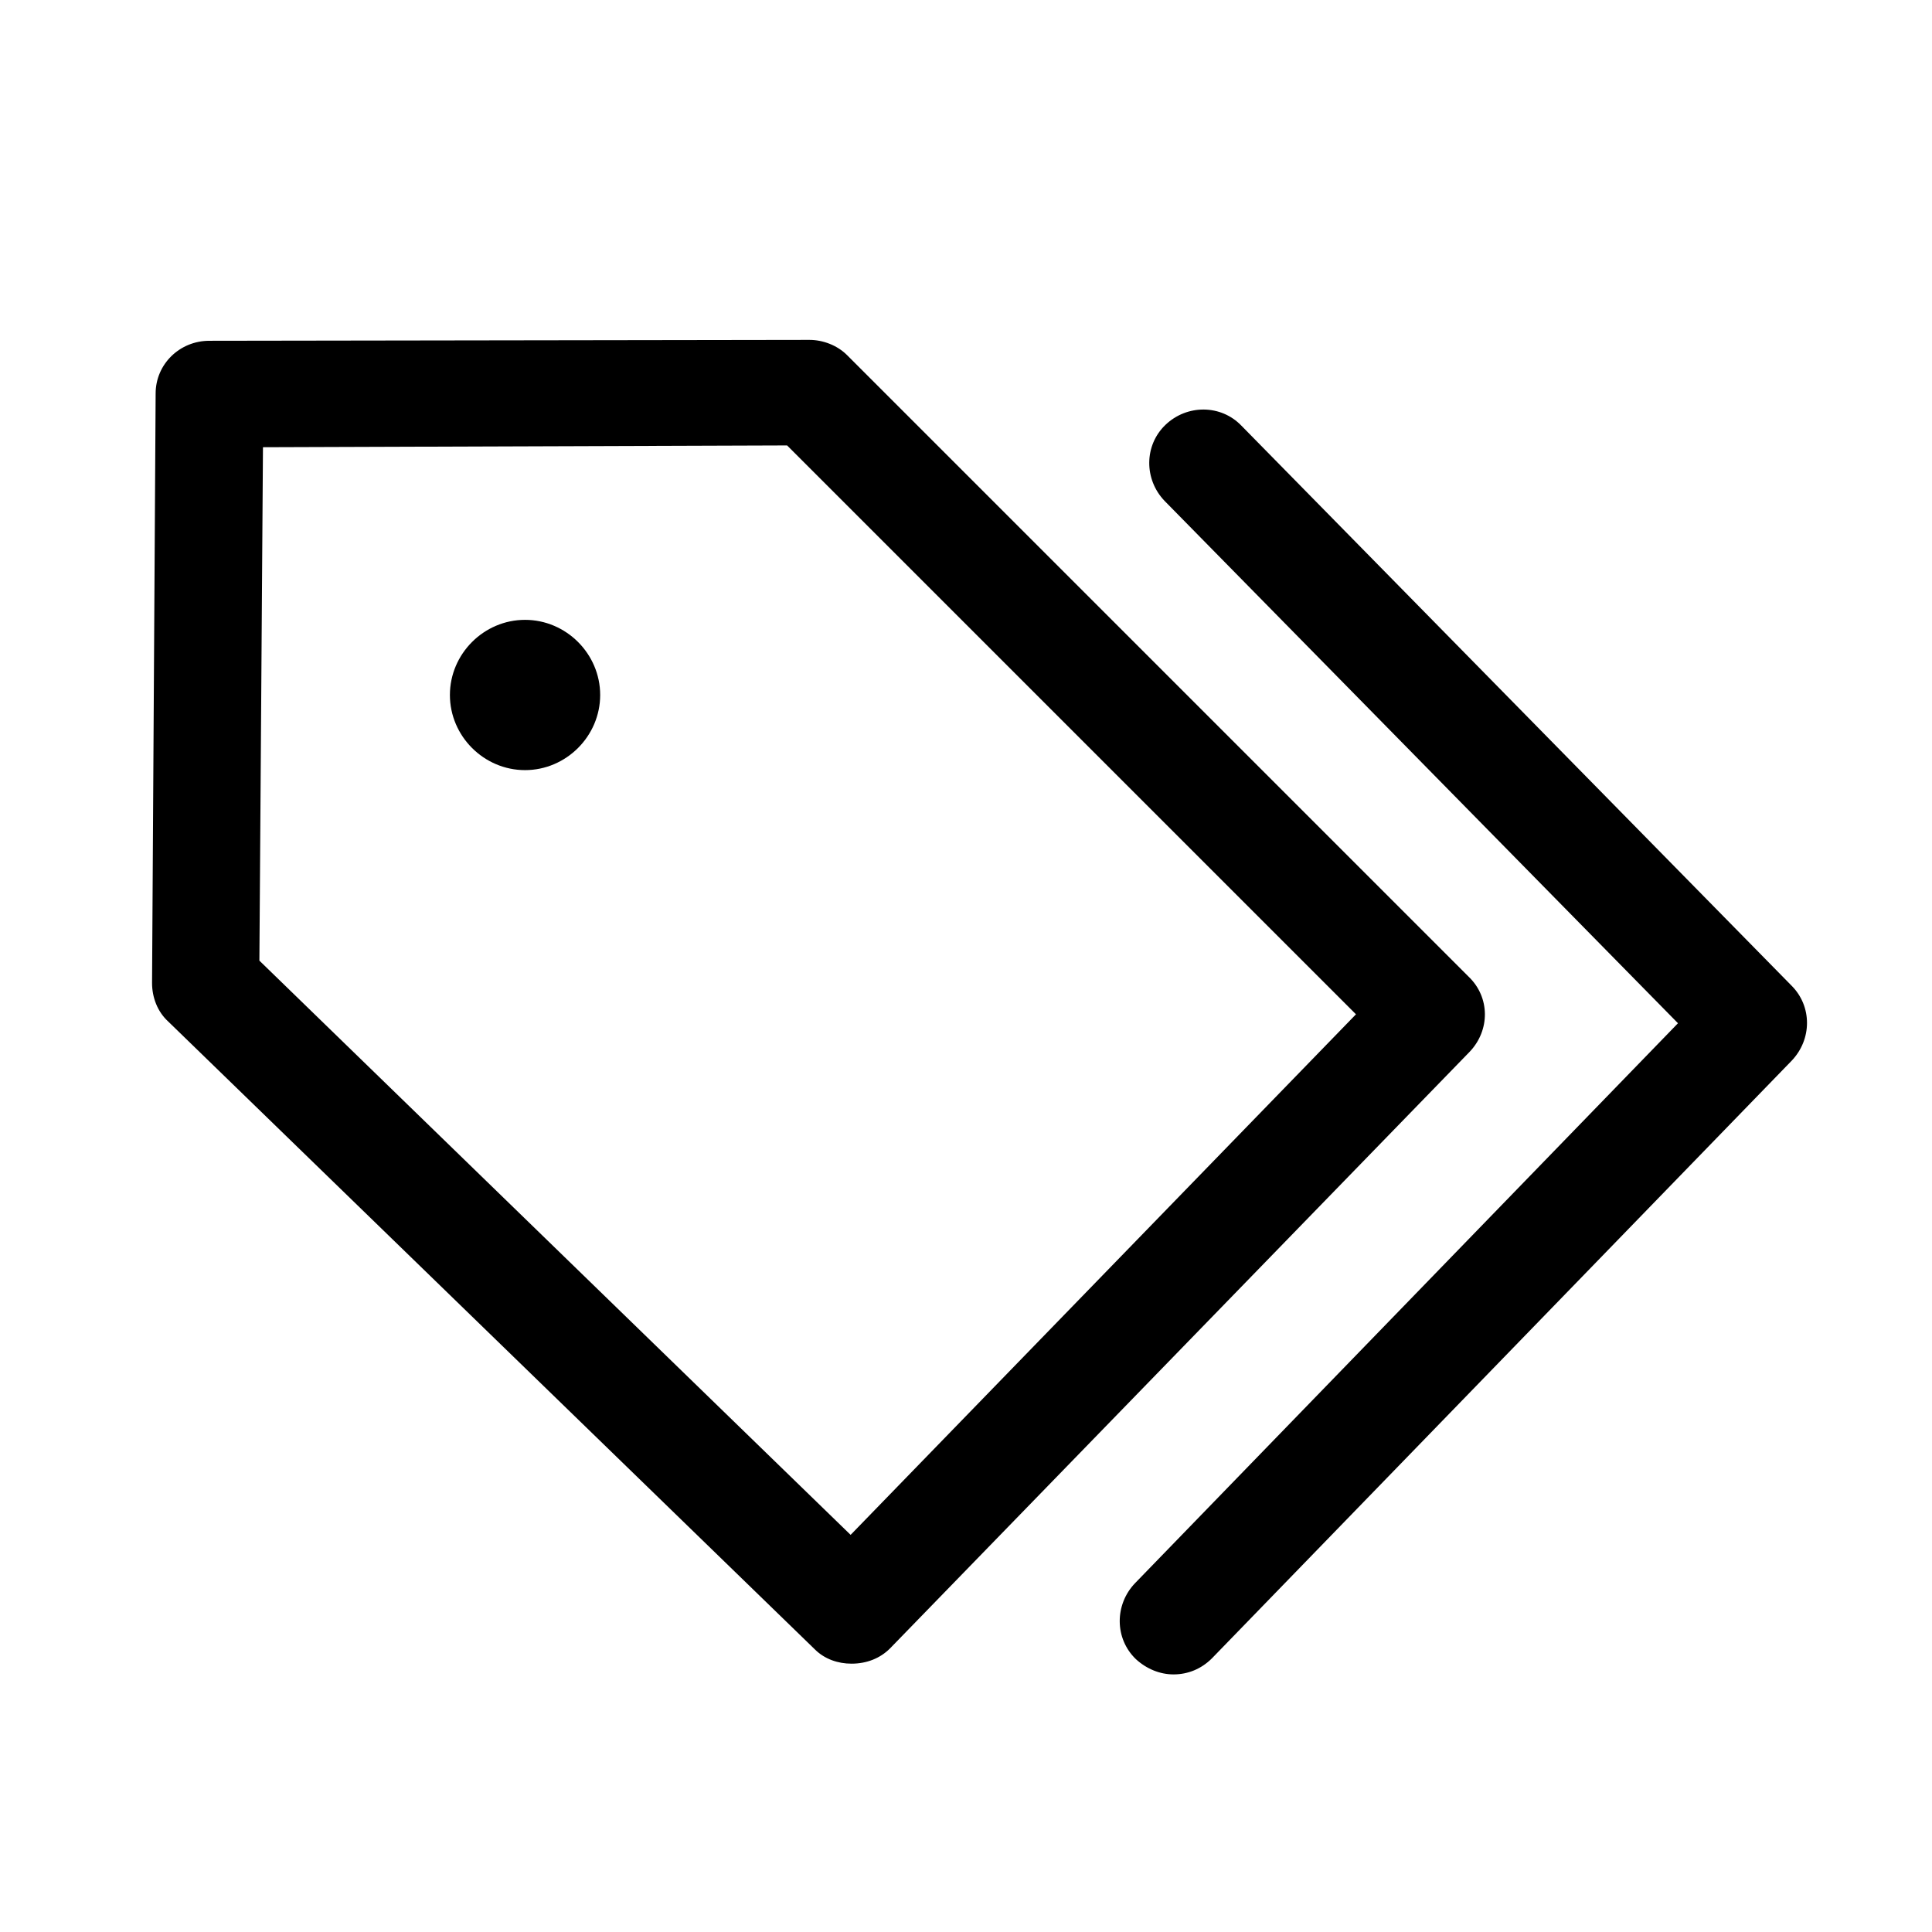 <?xml version="1.0" encoding="utf-8"?>
<!-- Generator: Adobe Illustrator 18.0.0, SVG Export Plug-In . SVG Version: 6.00 Build 0)  -->
<!DOCTYPE svg PUBLIC "-//W3C//DTD SVG 1.1//EN" "http://www.w3.org/Graphics/SVG/1.1/DTD/svg11.dtd">
<svg version="1.1" id="Layer_1" xmlns="http://www.w3.org/2000/svg" xmlns:xlink="http://www.w3.org/1999/xlink" x="0px" y="0px"
	 viewBox="0 0 216 216" enable-background="new 0 0 216 216" xml:space="preserve">
<path d="M95.2,186C95.3,186,95.3,186,95.2,186c1.7,0,3.2-0.6,4.3-1.7l64.8-66.7c2.3-2.4,2.3-6.1-0.1-8.4L94.7,39.7
	c-1.1-1.1-2.7-1.7-4.2-1.7c0,0,0,0,0,0l-67.1,0.1c-3.3,0-6,2.6-6,5.9L17,109.9c0,1.6,0.6,3.2,1.8,4.3l72.3,70.2
	C92.2,185.5,93.7,186,95.2,186z M29.4,50L88,49.8l63.6,63.6l-56.5,58.2L29,107.4L29.4,50z M200.3,110.2c2.3,2.3,2.3,6,0,8.4
	l-64.8,66.8c-1.2,1.2-2.7,1.8-4.3,1.8c-1.5,0-3-0.6-4.2-1.7c-2.4-2.3-2.4-6.1-0.1-8.5l60.7-62.6L130.2,56c-2.3-2.4-2.3-6.2,0.1-8.5
	c2.4-2.3,6.2-2.3,8.5,0.1L200.3,110.2z M67.1,77.7c0,4.6-3.8,8.4-8.4,8.4s-8.4-3.8-8.4-8.4c0-4.6,3.8-8.4,8.4-8.4
	S67.1,73.1,67.1,77.7z"/>
</svg>
